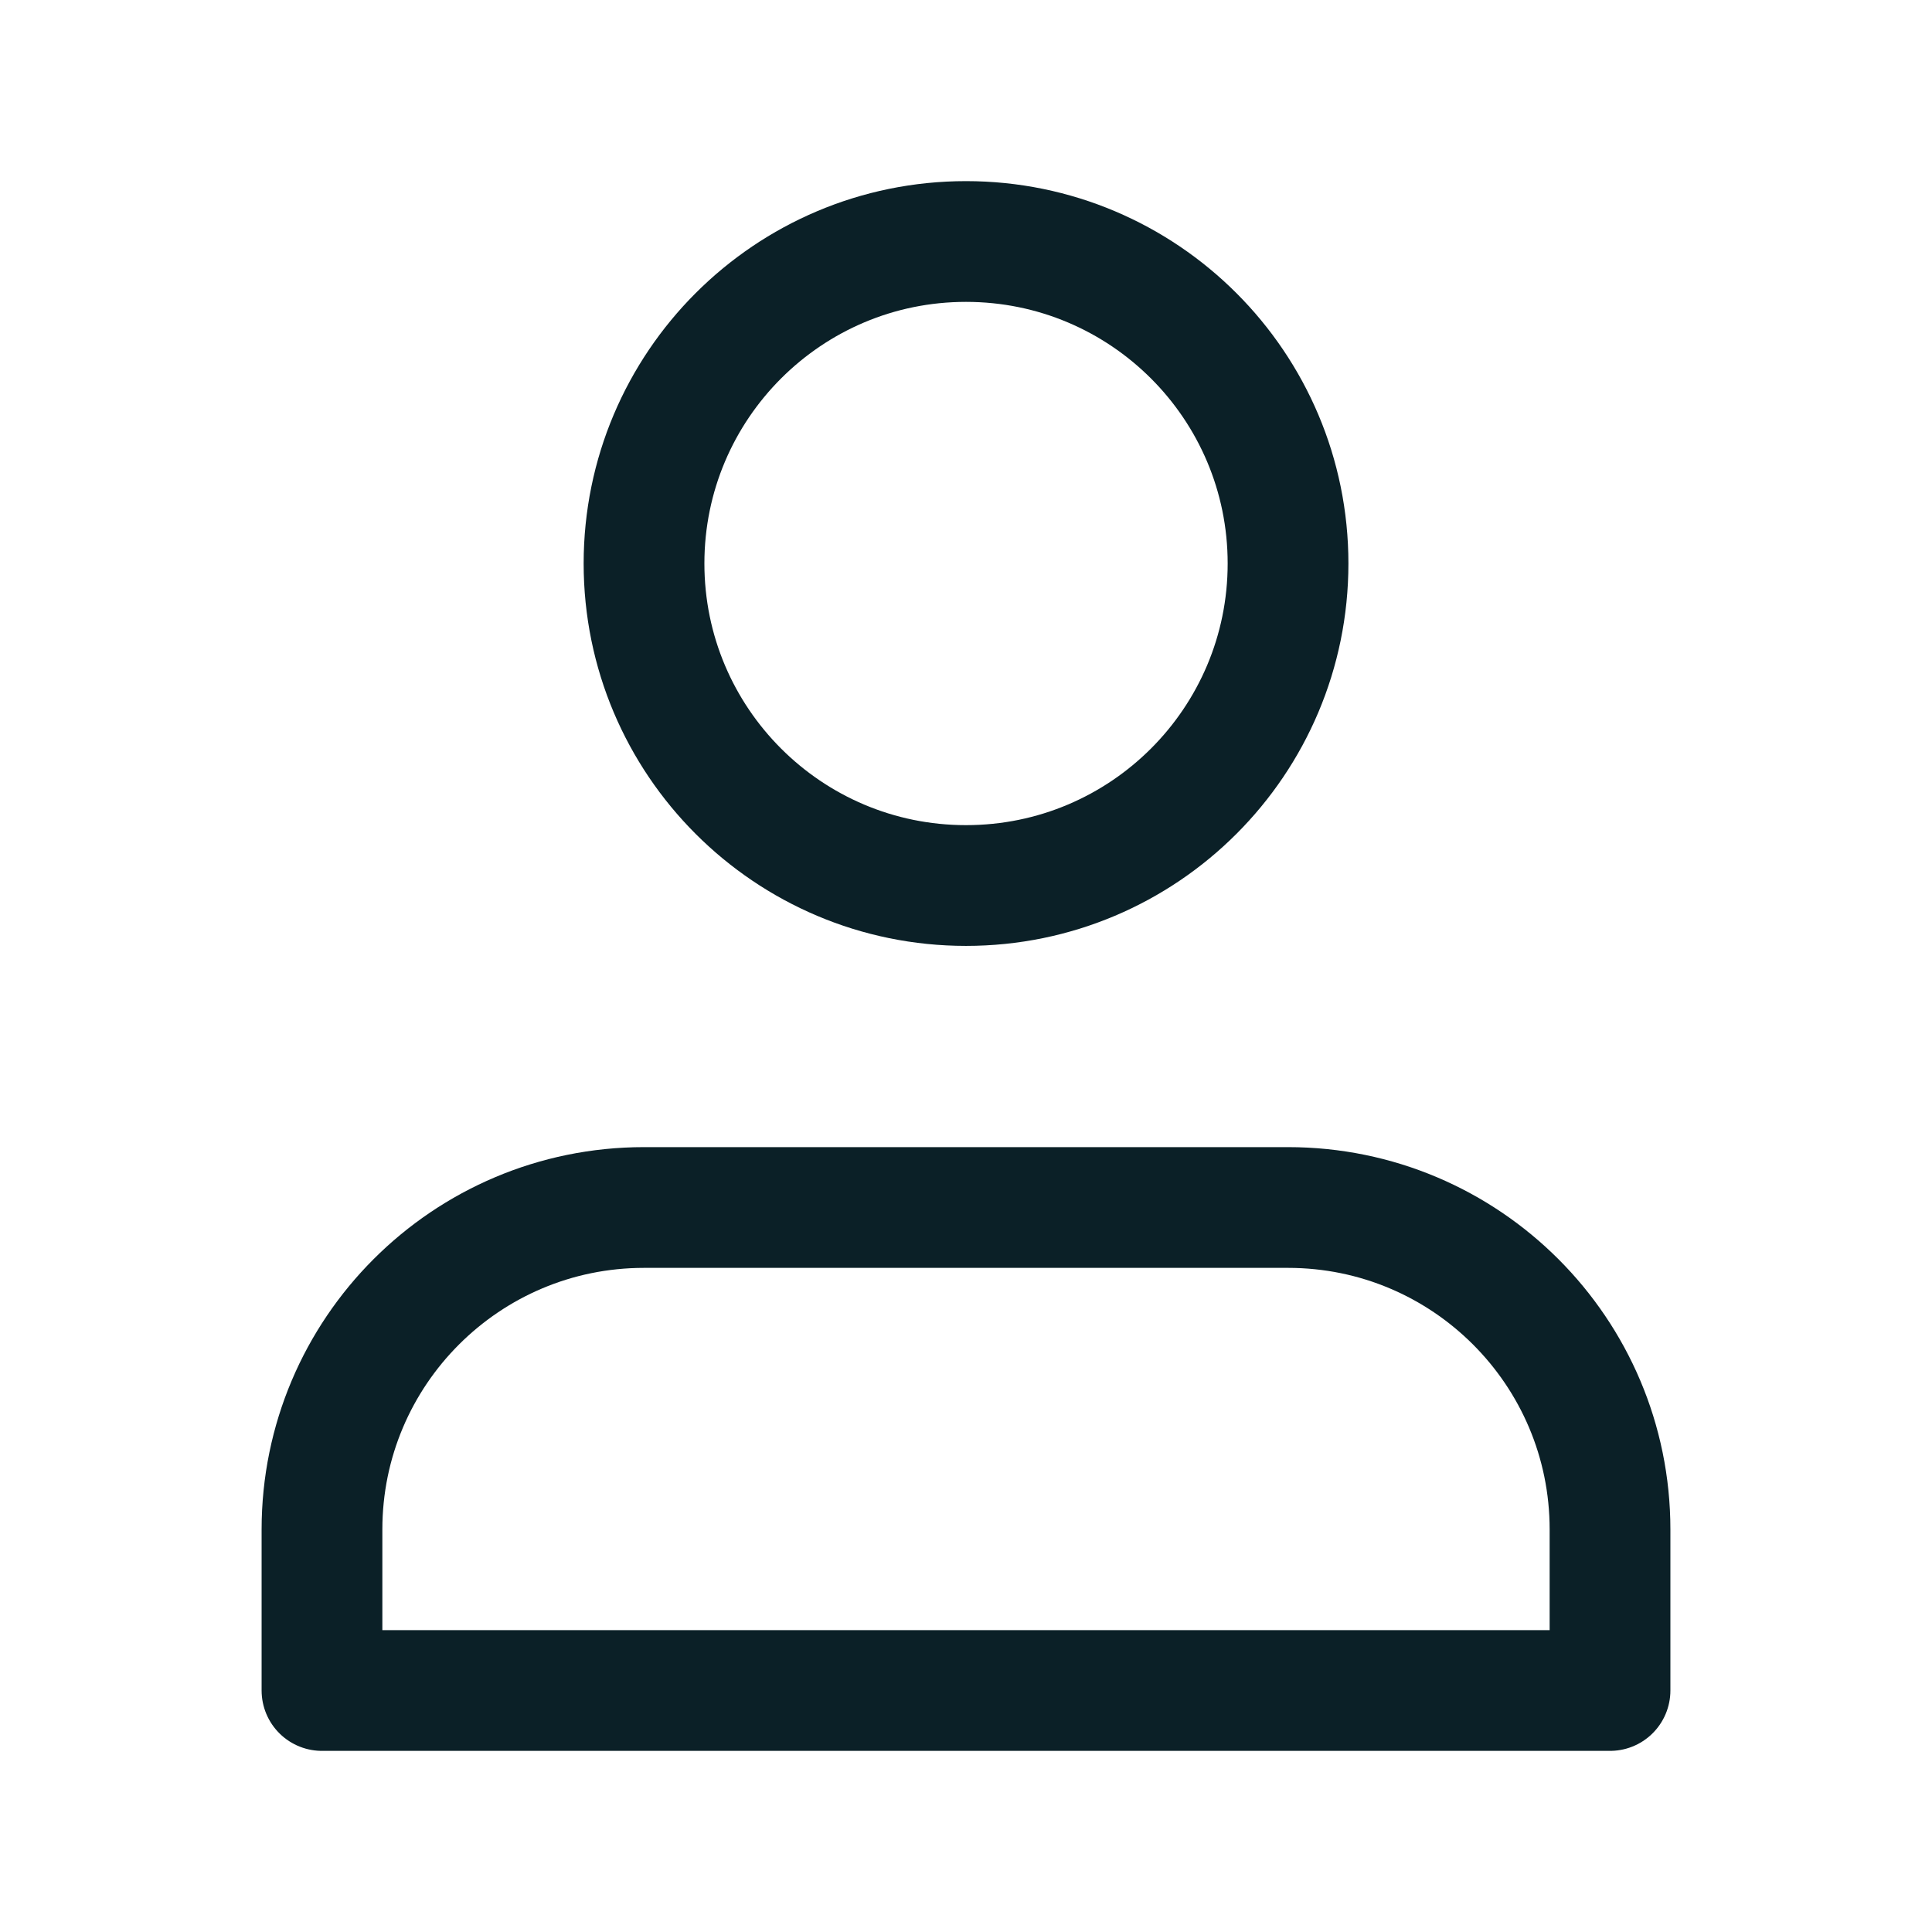 <svg width="32" height="32" viewBox="0 0 32 32" fill="none" xmlns="http://www.w3.org/2000/svg">
<path d="M21.334 20H10.667C7.721 20 5.333 22.388 5.333 25.333V28H26.667V25.333C26.667 22.388 24.279 20 21.334 20Z" stroke="#0B2027" stroke-width="2" stroke-linecap="round" stroke-linejoin="round"/>
<path d="M16 14.667C18.946 14.667 21.334 12.279 21.334 9.333C21.334 6.388 18.946 4 16 4C13.055 4 10.667 6.388 10.667 9.333C10.667 12.279 13.055 14.667 16 14.667Z" stroke="#0B2027" stroke-width="2" stroke-linecap="round" stroke-linejoin="round"/>
</svg>
